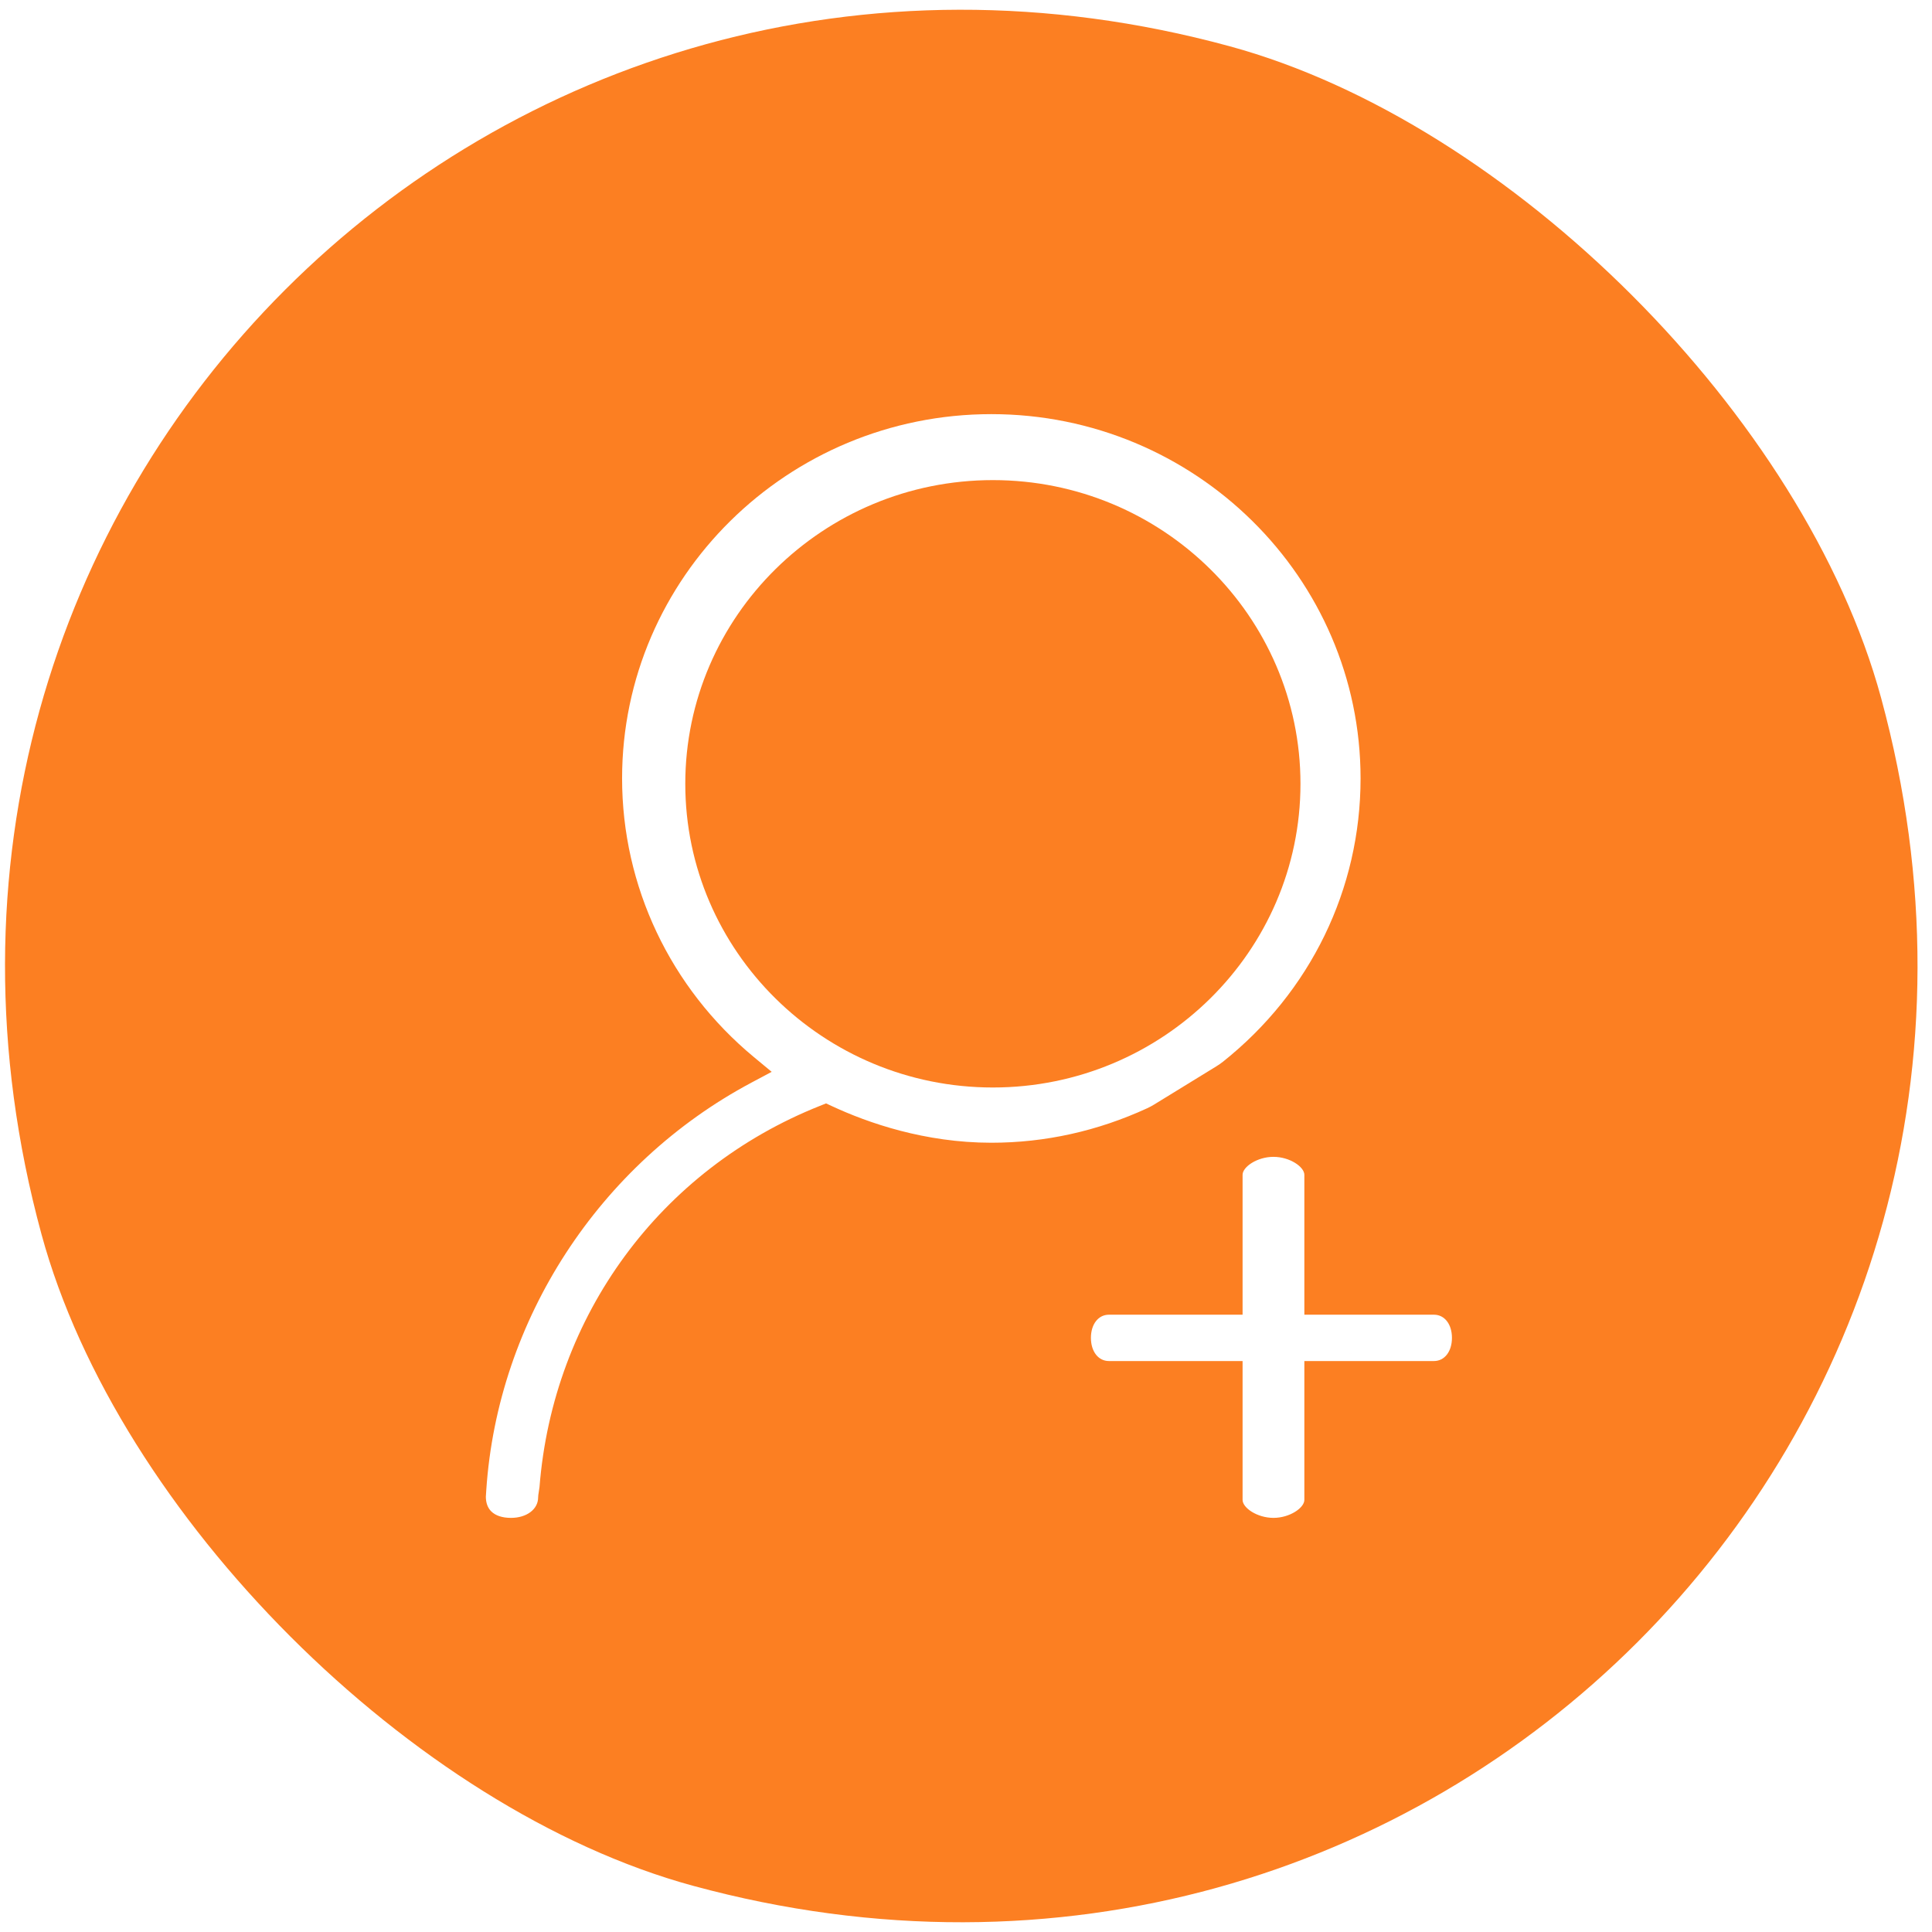 <?xml version="1.0" standalone="no"?><!DOCTYPE svg PUBLIC "-//W3C//DTD SVG 1.1//EN" "http://www.w3.org/Graphics/SVG/1.1/DTD/svg11.dtd"><svg t="1492149963659" class="icon" style="" viewBox="0 0 1024 1024" version="1.1" xmlns="http://www.w3.org/2000/svg" p-id="26507" xmlns:xlink="http://www.w3.org/1999/xlink" width="128" height="128"><defs><style type="text/css"></style></defs><path d="M997.02 369.908C956.49 220.907 800.586 65.002 651.585 24.472 262.34-81.405-83.912 264.847 21.966 654.092c40.529 149.001 196.434 304.905 345.435 345.435C756.646 1105.404 1102.898 759.152 997.02 369.908zM441.037 586.315l-3.198-1.485-3.276 1.304c-84.551 33.647-141.474 111.069-148.622 202.107-0.719 4.593-0.719 4.698-0.719 5.404 0 6.293-6.052 10.86-14.39 10.86-4.6 0-8.225-1.199-10.486-3.468-1.852-1.86-2.806-4.45-2.834-7.699l0.227-3.598c6.041-90.214 59.876-172.945 140.497-215.908l10.768-5.738-9.393-7.787c-44.417-36.825-69.891-90.671-69.891-147.732 0-106.464 87.797-193.077 195.713-193.077 107.906 0 195.694 86.615 195.694 193.077 0 58.623-26.536 113.202-72.904 150.138-1.098 0.875-2.256 1.674-3.453 2.409l-33.031 20.287c-1.171 0.719-2.38 1.377-3.628 1.952-26.378 12.152-54.188 18.311-82.702 18.311C490.129 605.67 460.054 595.144 441.037 586.315zM717.321 676.695 717.321 676.695c-1.014 0-2-0.115-2.946-0.334-0.315-0.073-0.626-0.158-0.932-0.253 0.306 0.095 0.617 0.18 0.932 0.253C715.322 676.58 716.307 676.695 717.321 676.695zM760.037 721.377l-68.702 0 0 73.602c0 4.199-7.708 9.525-16.371 9.525-8.663 0-16.372-5.326-16.372-9.525l0-73.602-70.858 0c-5.608 0-9.525-5.049-9.525-12.278 0-7.23 3.917-12.28 9.525-12.28l70.858 0 0-74.143c0-4.199 7.709-9.525 16.372-9.525 8.663 0 16.371 5.326 16.371 9.525l0 74.143 68.702 0c5.609 0 9.525 5.049 9.525 12.28C769.562 716.328 765.645 721.377 760.037 721.377z" p-id="26508" fill="#fc7f22"></path><path d="M717.321 676.695c-1.014 0-2-0.115-2.946-0.334C715.322 676.58 716.307 676.695 717.321 676.695L717.321 676.695z" p-id="26509" fill="#fc7f22"></path><path d="M714.375 717.558c0.947-0.219 1.932-0.335 2.946-0.335l-0.001 0C716.307 717.223 715.322 717.339 714.375 717.558z" p-id="26510" fill="#fc7f22"></path><path d="M689.277 415.43c0-88.756-73.135-160.965-163.03-160.965S363.215 326.673 363.215 415.43s73.135 160.965 163.03 160.965S689.277 504.186 689.277 415.43z" p-id="26511" fill="#fc7f22"></path></svg>